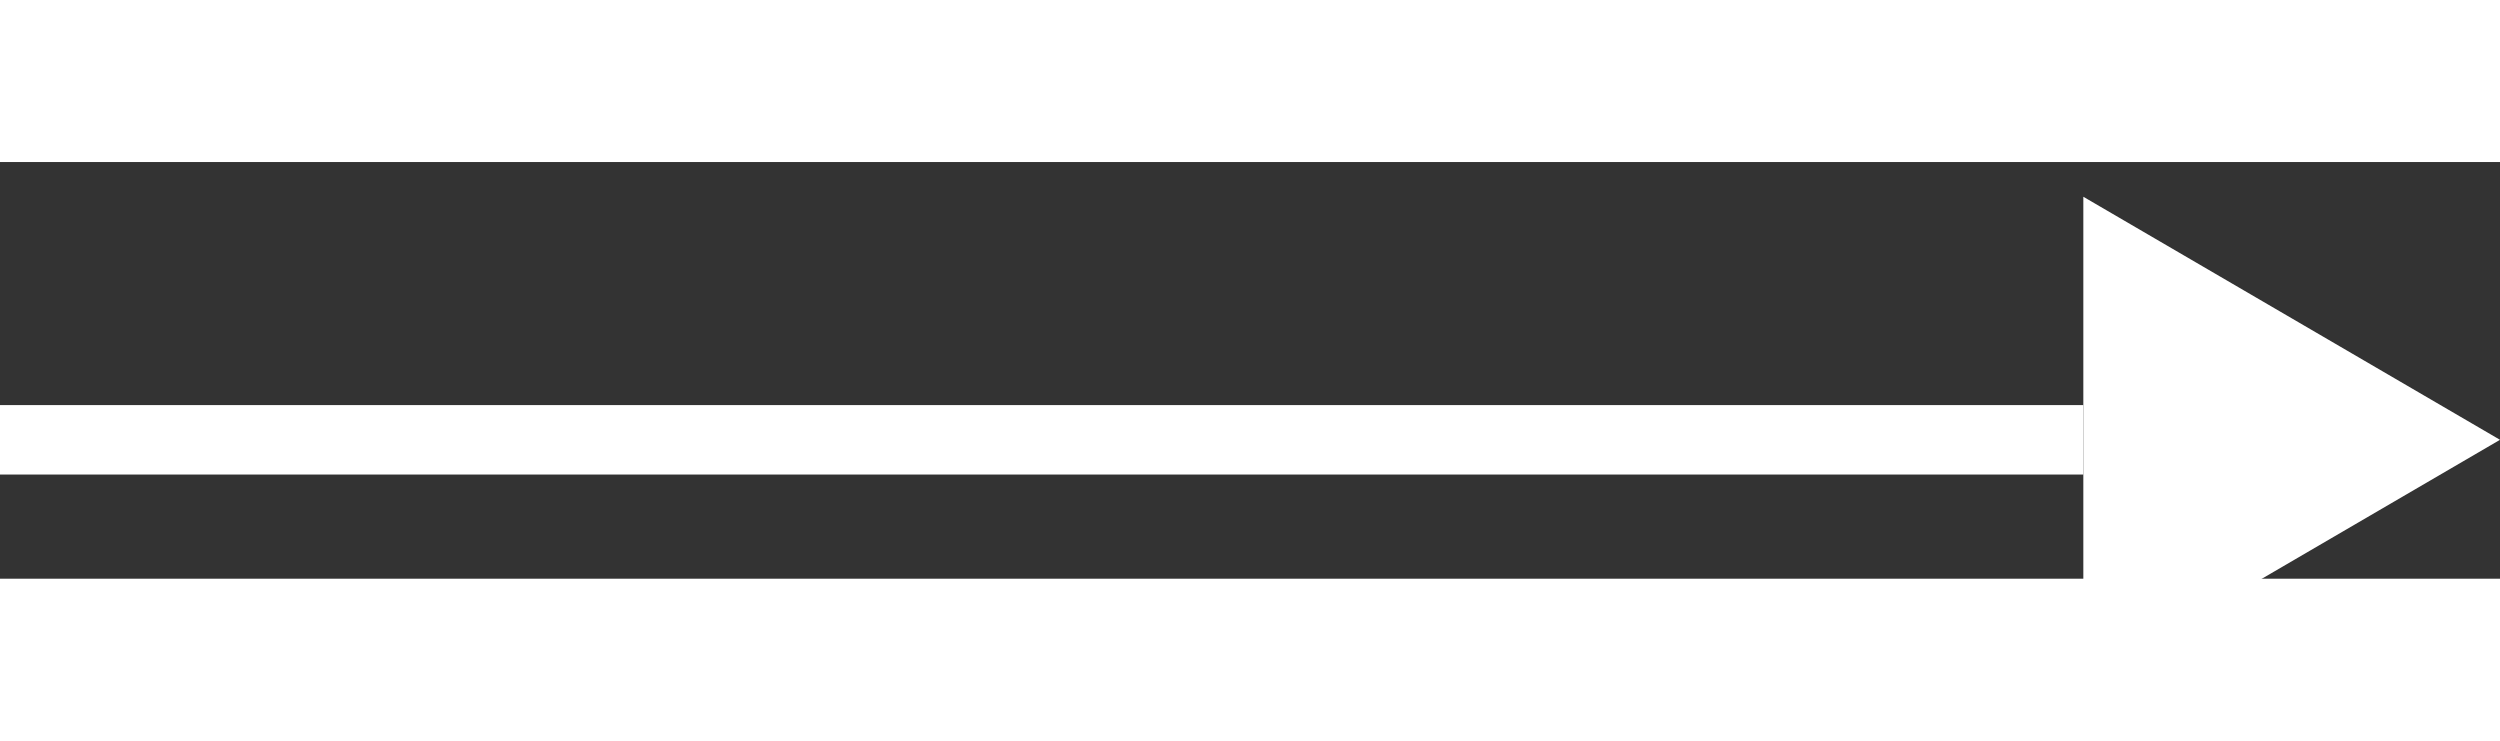 <svg width="27" height="8" viewBox="0 0 36 6" fill="none" xmlns="http://www.w3.org/2000/svg">
<rect x="0" y="0" width="36" height="6" fill="#333333" stroke="none"/>
<path d="M30 4H0" stroke="white"/>
<path d="M36 4L30 7.5V0.5L36 4Z" fill="white"/>
</svg>
